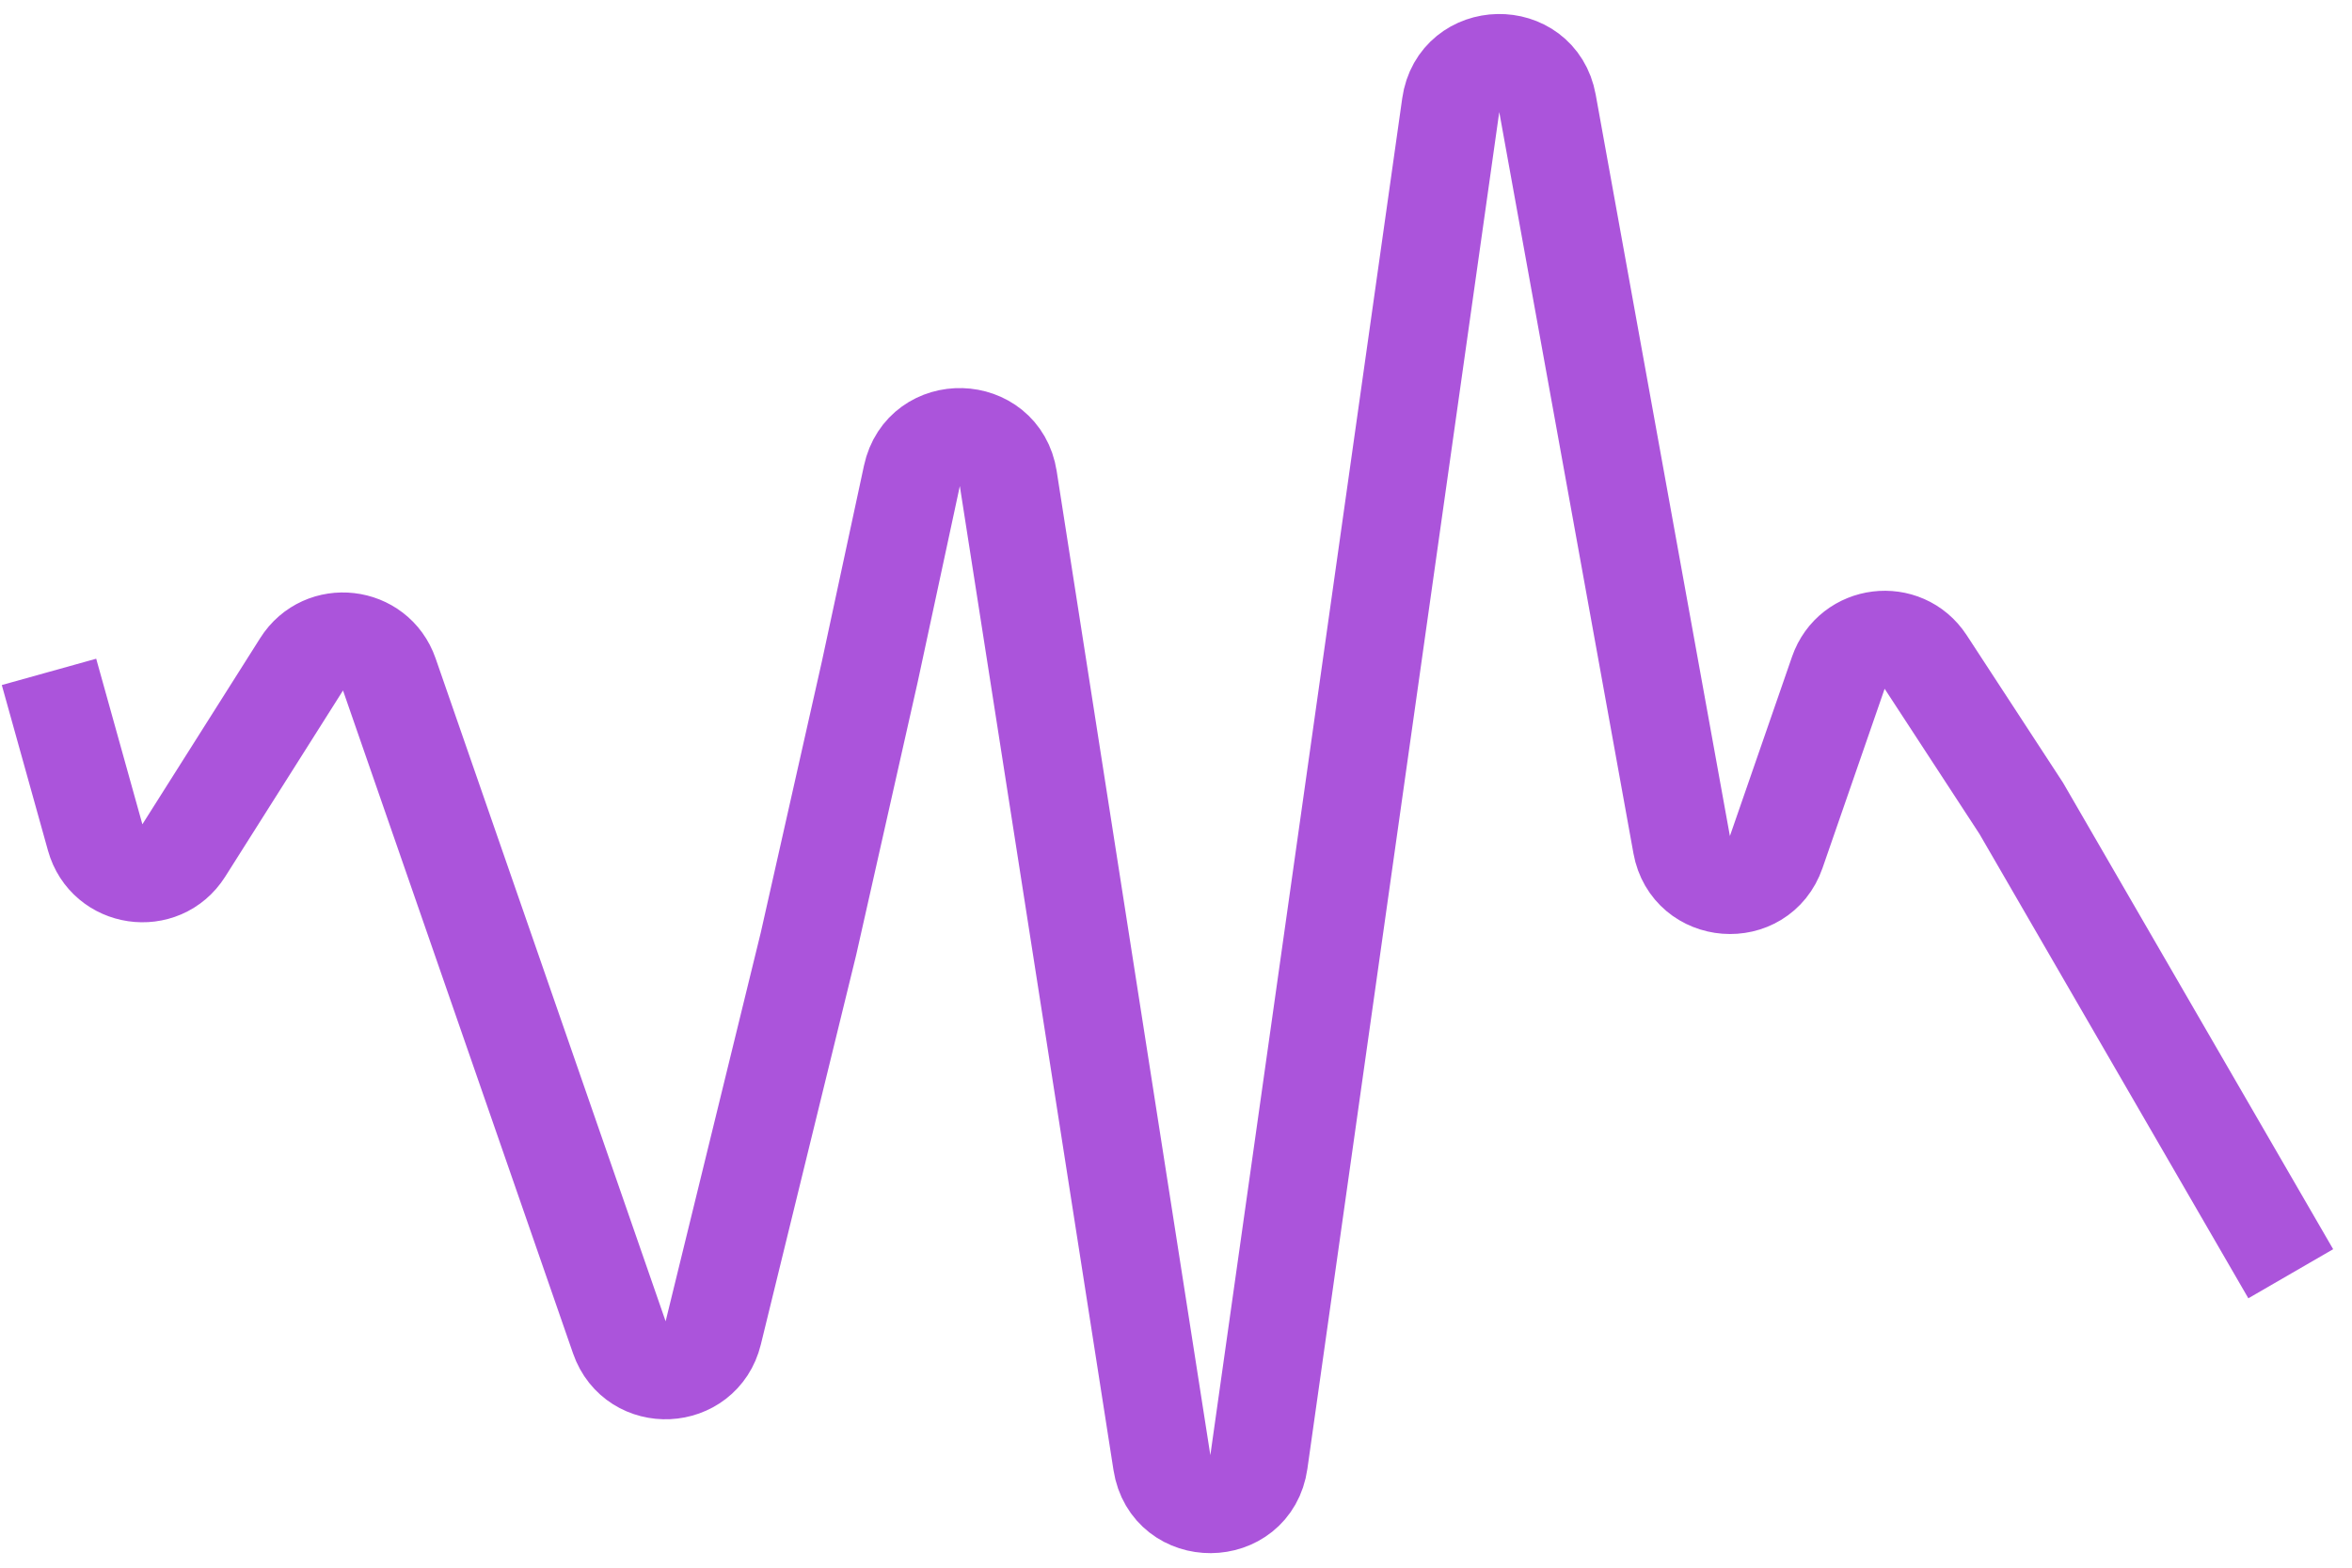 <svg width="96" height="64" viewBox="0 0 96 64" fill="none" xmlns="http://www.w3.org/2000/svg">
<path d="M93.5 52L82.5 33L78.598 27.024C77.689 25.633 75.578 25.893 75.034 27.464L72.498 34.785C71.825 36.73 69.007 36.512 68.64 34.487L63.162 4.215C62.758 1.98 59.532 2.043 59.214 4.292L51.382 59.687C51.06 61.963 47.781 61.987 47.426 59.715L41.153 19.535C40.81 17.343 37.687 17.255 37.221 19.423L35.5 27.429L33 38.525L29.111 54.417C28.637 56.353 25.932 56.48 25.279 54.597L15.89 27.532C15.341 25.949 13.206 25.702 12.311 27.118L7.502 34.72C6.575 36.185 4.351 35.858 3.885 34.188L2 27.429" stroke="#AB54DB" stroke-width="4"/>
</svg>
